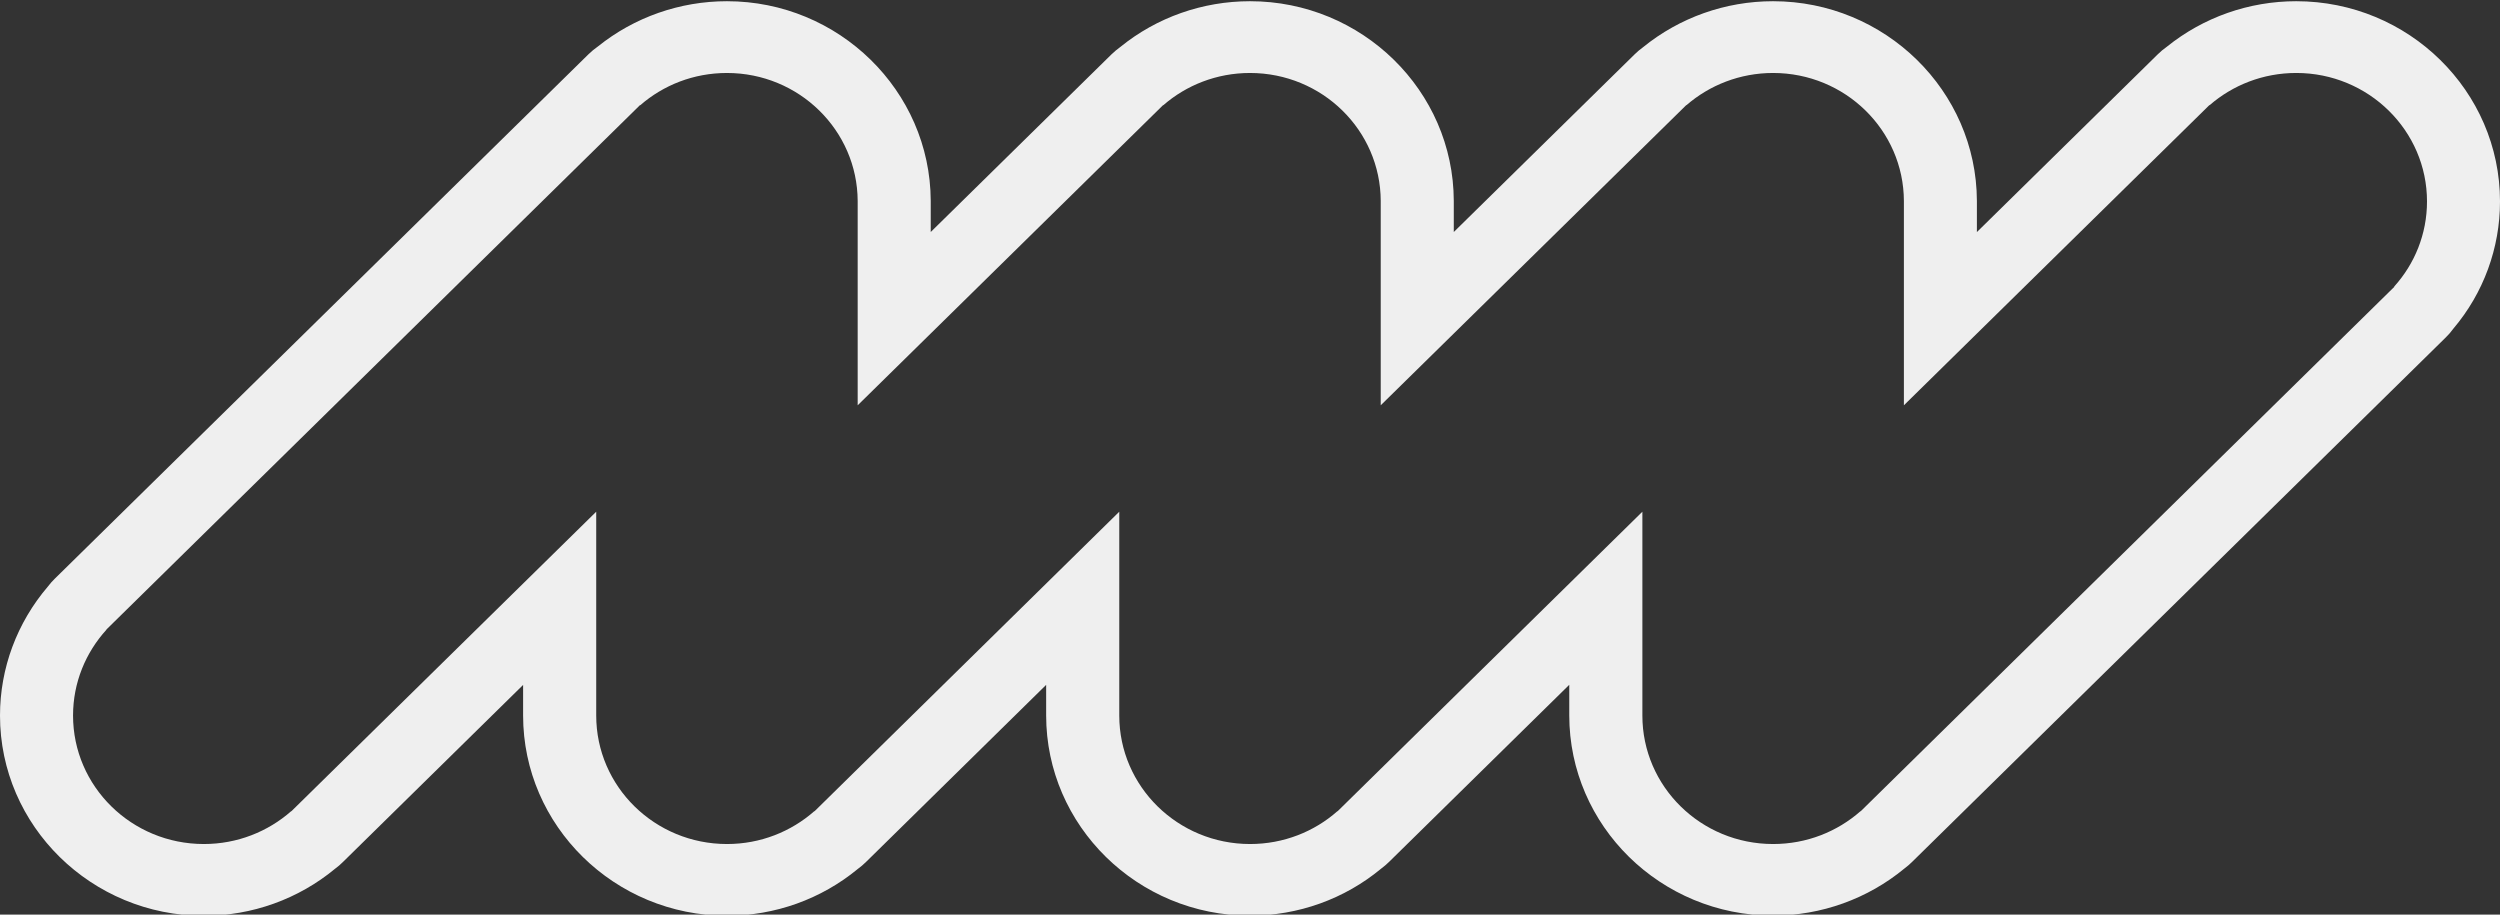 <?xml version="1.0" encoding="utf-8"?>
<!-- Generator: Adobe Illustrator 17.0.0, SVG Export Plug-In . SVG Version: 6.00 Build 0)  -->
<!DOCTYPE svg PUBLIC "-//W3C//DTD SVG 1.1//EN" "http://www.w3.org/Graphics/SVG/1.1/DTD/svg11.dtd">
<svg version="1.1" id="Layer_1" xmlns="http://www.w3.org/2000/svg" xmlns:xlink="http://www.w3.org/1999/xlink" x="0px" y="0px"
	 width="41px" height="15px" viewBox="0 0 41 15" enable-background="new 0 0 41 15" xml:space="preserve">
<rect x="0" y="0" width="41" height="15" fill="#333333" stroke="none"/>
<g>
	<path fill="#EFEFEF" d="M37.658,0.02c-0.775,0-1.523,0.264-2.121,0.746c-0.053,0.037-0.104,0.079-0.151,0.126l-2.965,2.914V3.293
		c-0.007-1.805-1.506-3.273-3.343-3.273c-0.781,0-1.534,0.268-2.134,0.756c-0.048,0.035-0.094,0.073-0.136,0.115l-2.966,2.914V3.294
		C23.837,1.488,22.338,0.02,20.5,0.02c-0.778,0-1.528,0.265-2.125,0.749c-0.051,0.037-0.101,0.078-0.147,0.123l-2.964,2.913V3.292
		c-0.008-1.804-1.507-3.272-3.342-3.272c-0.773,0-1.52,0.263-2.116,0.742C9.751,0.8,9.699,0.843,9.65,0.891L0.897,9.492
		c-0.04,0.039-0.076,0.08-0.109,0.124C0.279,10.21,0,10.958,0,11.735c0,1.811,1.5,3.284,3.343,3.284
		c0.791,0,1.552-0.274,2.154-0.773c0.045-0.033,0.087-0.069,0.127-0.109l2.955-2.904v0.501c0,1.811,1.5,3.284,3.343,3.284
		c0.788,0,1.546-0.272,2.147-0.768c0.047-0.034,0.092-0.073,0.134-0.114l2.954-2.904v0.501c0,1.811,1.5,3.284,3.343,3.284
		c0.791,0,1.551-0.273,2.152-0.772c0.045-0.034,0.089-0.07,0.129-0.11l2.955-2.904v0.501c0,1.811,1.499,3.284,3.342,3.284
		c0.791,0,1.554-0.275,2.158-0.775c0.043-0.032,0.085-0.068,0.124-0.107l8.75-8.599c0.047-0.046,0.089-0.094,0.126-0.146
		C40.73,4.805,41,4.068,41,3.304C41,1.493,39.501,0.02,37.658,0.02z M39.267,4.704l-0.091,0.089l-0.001,0.001l-8.66,8.511
		l-0.003-0.001c-0.38,0.334-0.881,0.538-1.433,0.538c-1.185,0-2.144-0.944-2.144-2.107V8.392l-4.999,4.913l-0.003-0.001
		c-0.378,0.334-0.881,0.538-1.432,0.538c-1.184,0-2.145-0.944-2.145-2.107V8.392l-4.998,4.913l-0.004-0.001
		c-0.38,0.334-0.881,0.538-1.431,0.538c-1.185,0-2.145-0.944-2.145-2.107V8.392l-5,4.913l-0.003-0.001
		c-0.38,0.334-0.882,0.538-1.432,0.538c-1.184,0-2.145-0.944-2.145-2.107c0-0.542,0.208-1.034,0.548-1.408l-0.002-0.002l8.752-8.601
		l0.004,0.002c0.378-0.329,0.875-0.529,1.422-0.529c1.181,0,2.139,0.939,2.144,2.1v3.35l5.009-4.923l0.003,0.002
		c0.378-0.329,0.877-0.529,1.422-0.529c1.182,0,2.141,0.939,2.144,2.1v3.35l5.011-4.923l0.002,0.002
		c0.379-0.329,0.878-0.529,1.422-0.529c1.182,0,2.141,0.939,2.145,2.1v3.35l5.01-4.923l0.003,0.002
		c0.379-0.329,0.876-0.529,1.422-0.529c1.184,0,2.144,0.944,2.144,2.107c0,0.536-0.204,1.026-0.539,1.397L39.267,4.704z"/>
</g>
</svg>
